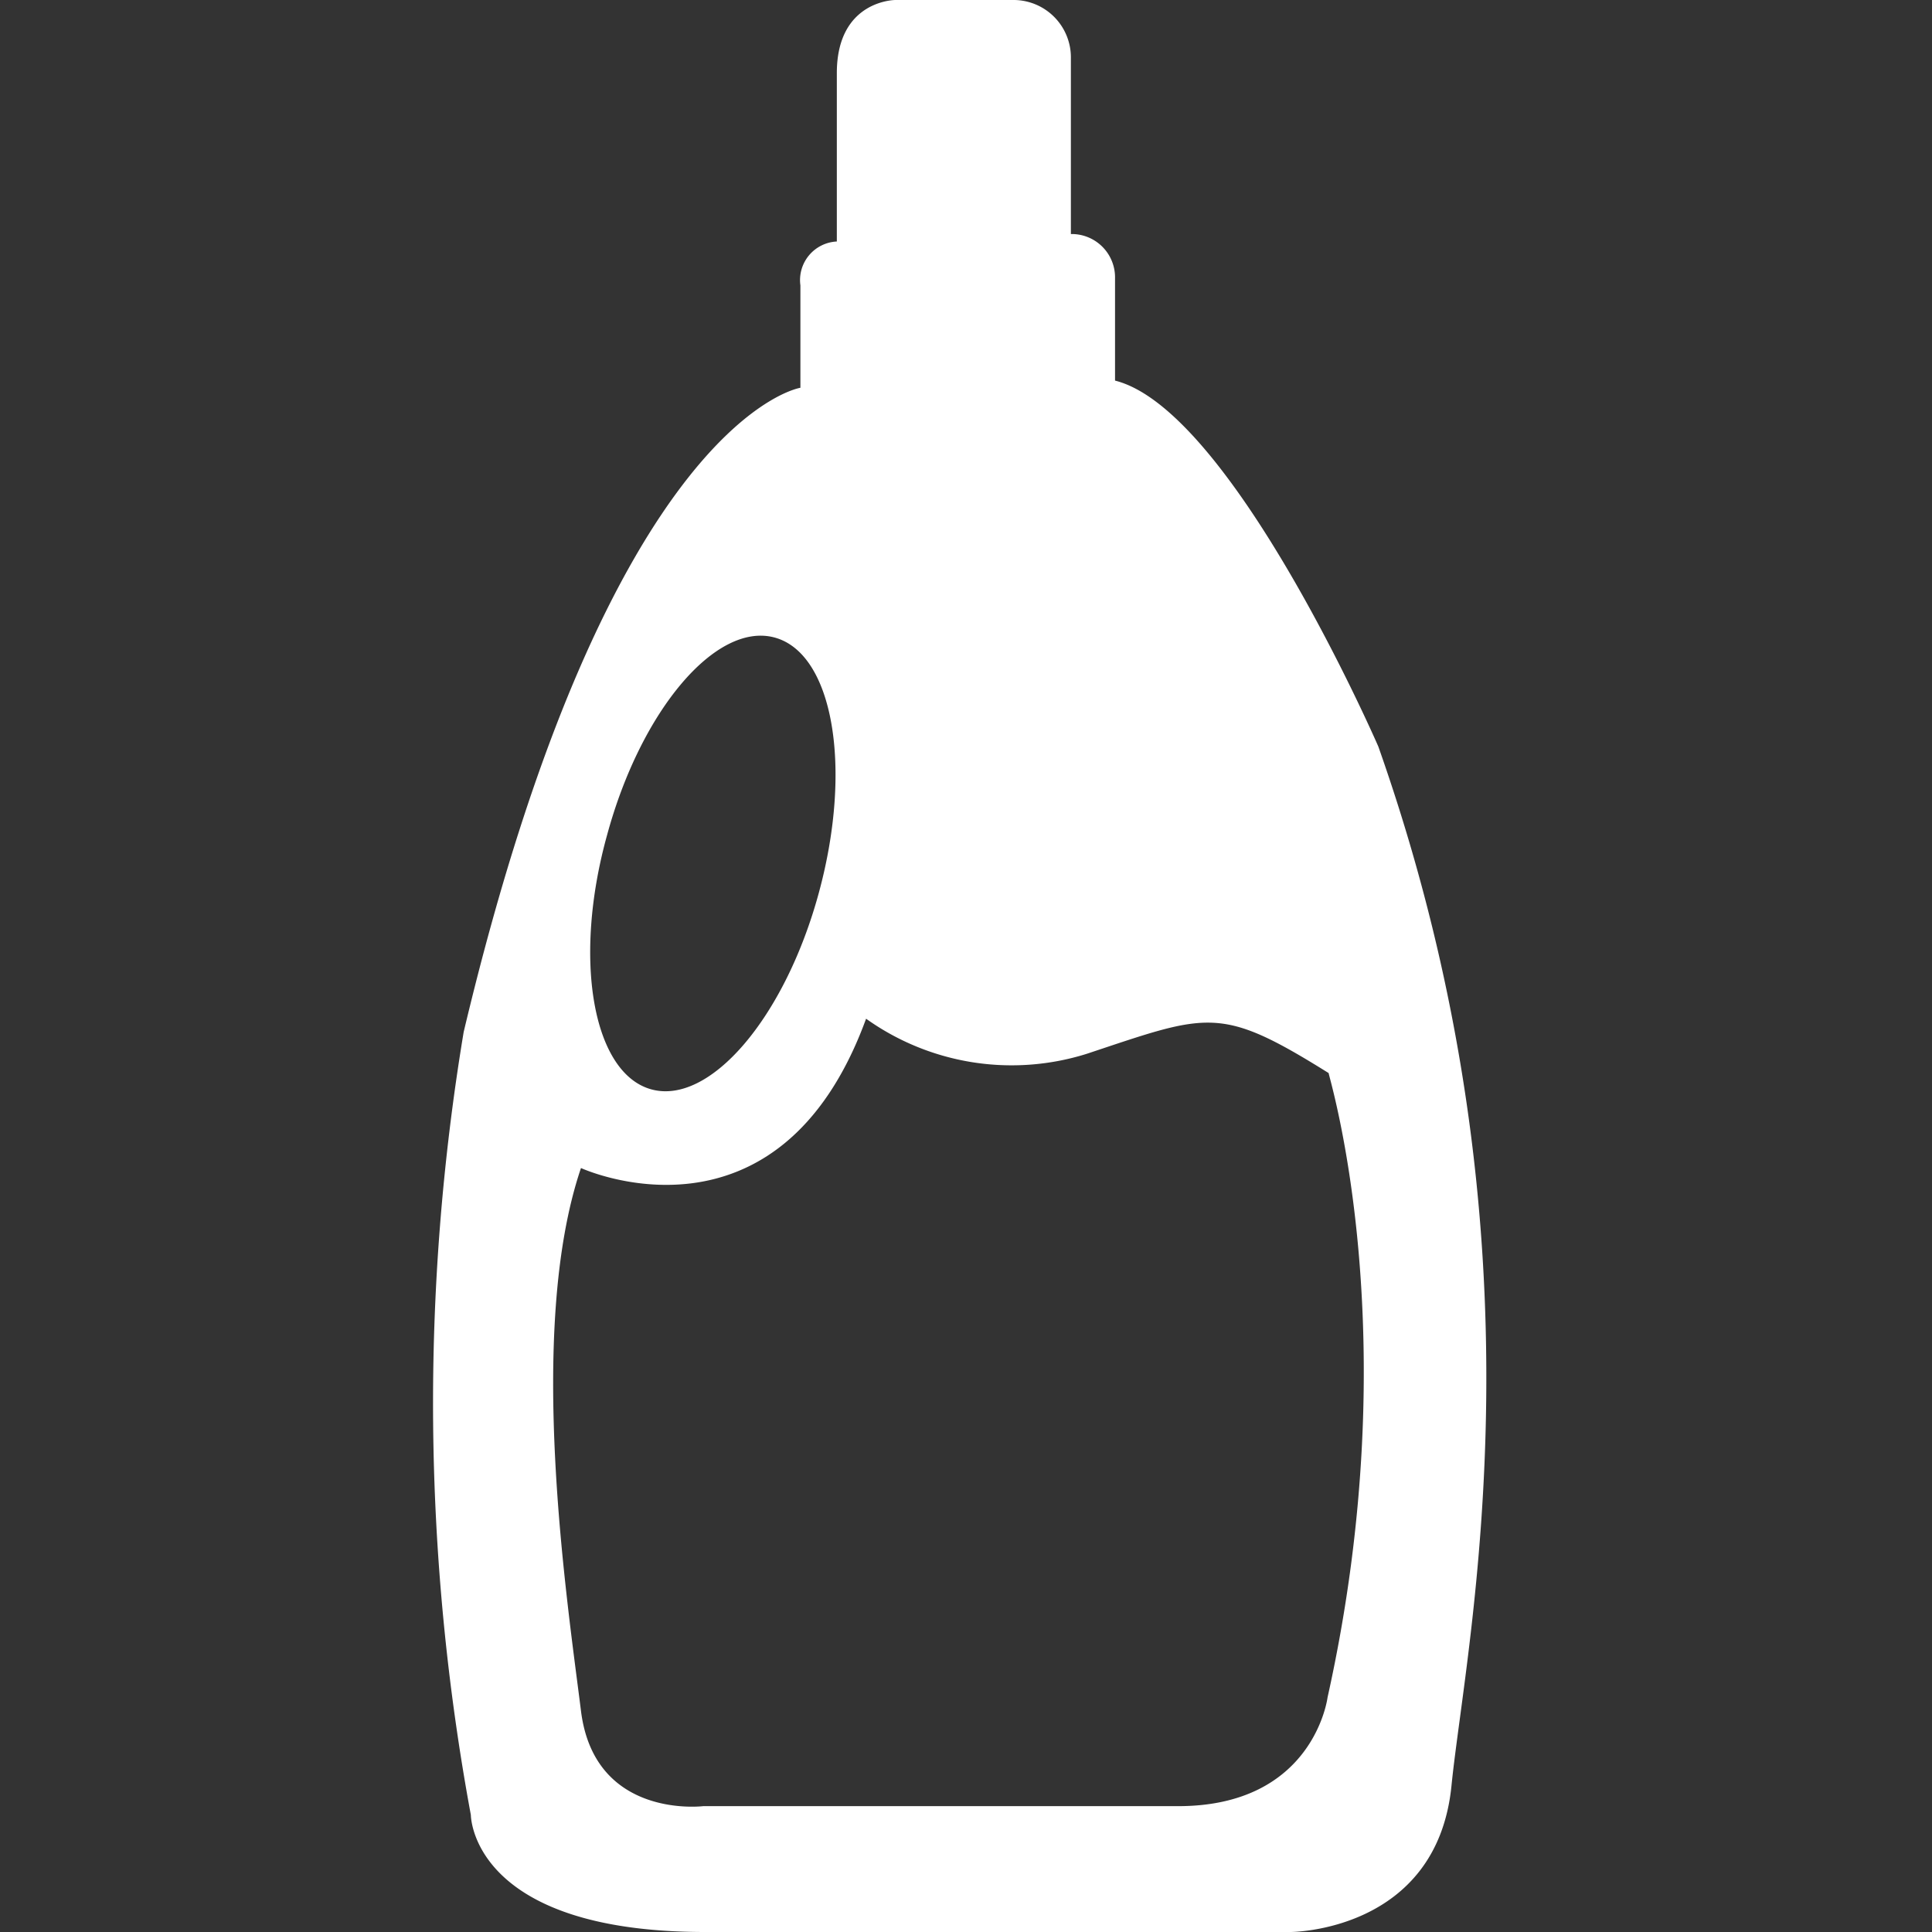 <svg xmlns="http://www.w3.org/2000/svg" viewBox="0 0 70 70"><rect x="0" y="0" width="70" height="70" fill="#333333" stroke="none"/><defs><style>.cls-1{fill:#fff;}</style></defs><g id="Layer_1" data-name="Layer 1"><path class="cls-1" d="M49.94,27.05s-5.3-12.2-9.54-13.26V10.08a1.57,1.57,0,0,0-1.6-1.6V2.12A2.08,2.08,0,0,0,36.68,0H32.44s-2.12,0-2.12,2.65v6.1A1.4,1.4,0,0,0,29,10.34v3.71S22.1,15.11,16.8,37.39a82,82,0,0,0,.26,28.37s0,4.24,8.49,4.24H46.76s5.3,0,5.83-5.3S56.3,45.08,49.94,27.05ZM22,30.24c1.23-4.52,3.95-7.72,6.07-7.14s2.83,4.71,1.6,9.24-3.95,7.71-6.07,7.13S20.74,34.76,22,30.24ZM48.1,61.5s-.49,3.94-5.41,3.94H25.48s-3.94.49-4.43-3.45-2-13.77,0-19.67c0,0,7.15,3.29,10.33-5.41a9.08,9.08,0,0,0,8,1.27c4.42-1.47,4.82-1.76,8.76.7C48.1,38.88,51.05,48.22,48.1,61.5Z"/></g></svg>